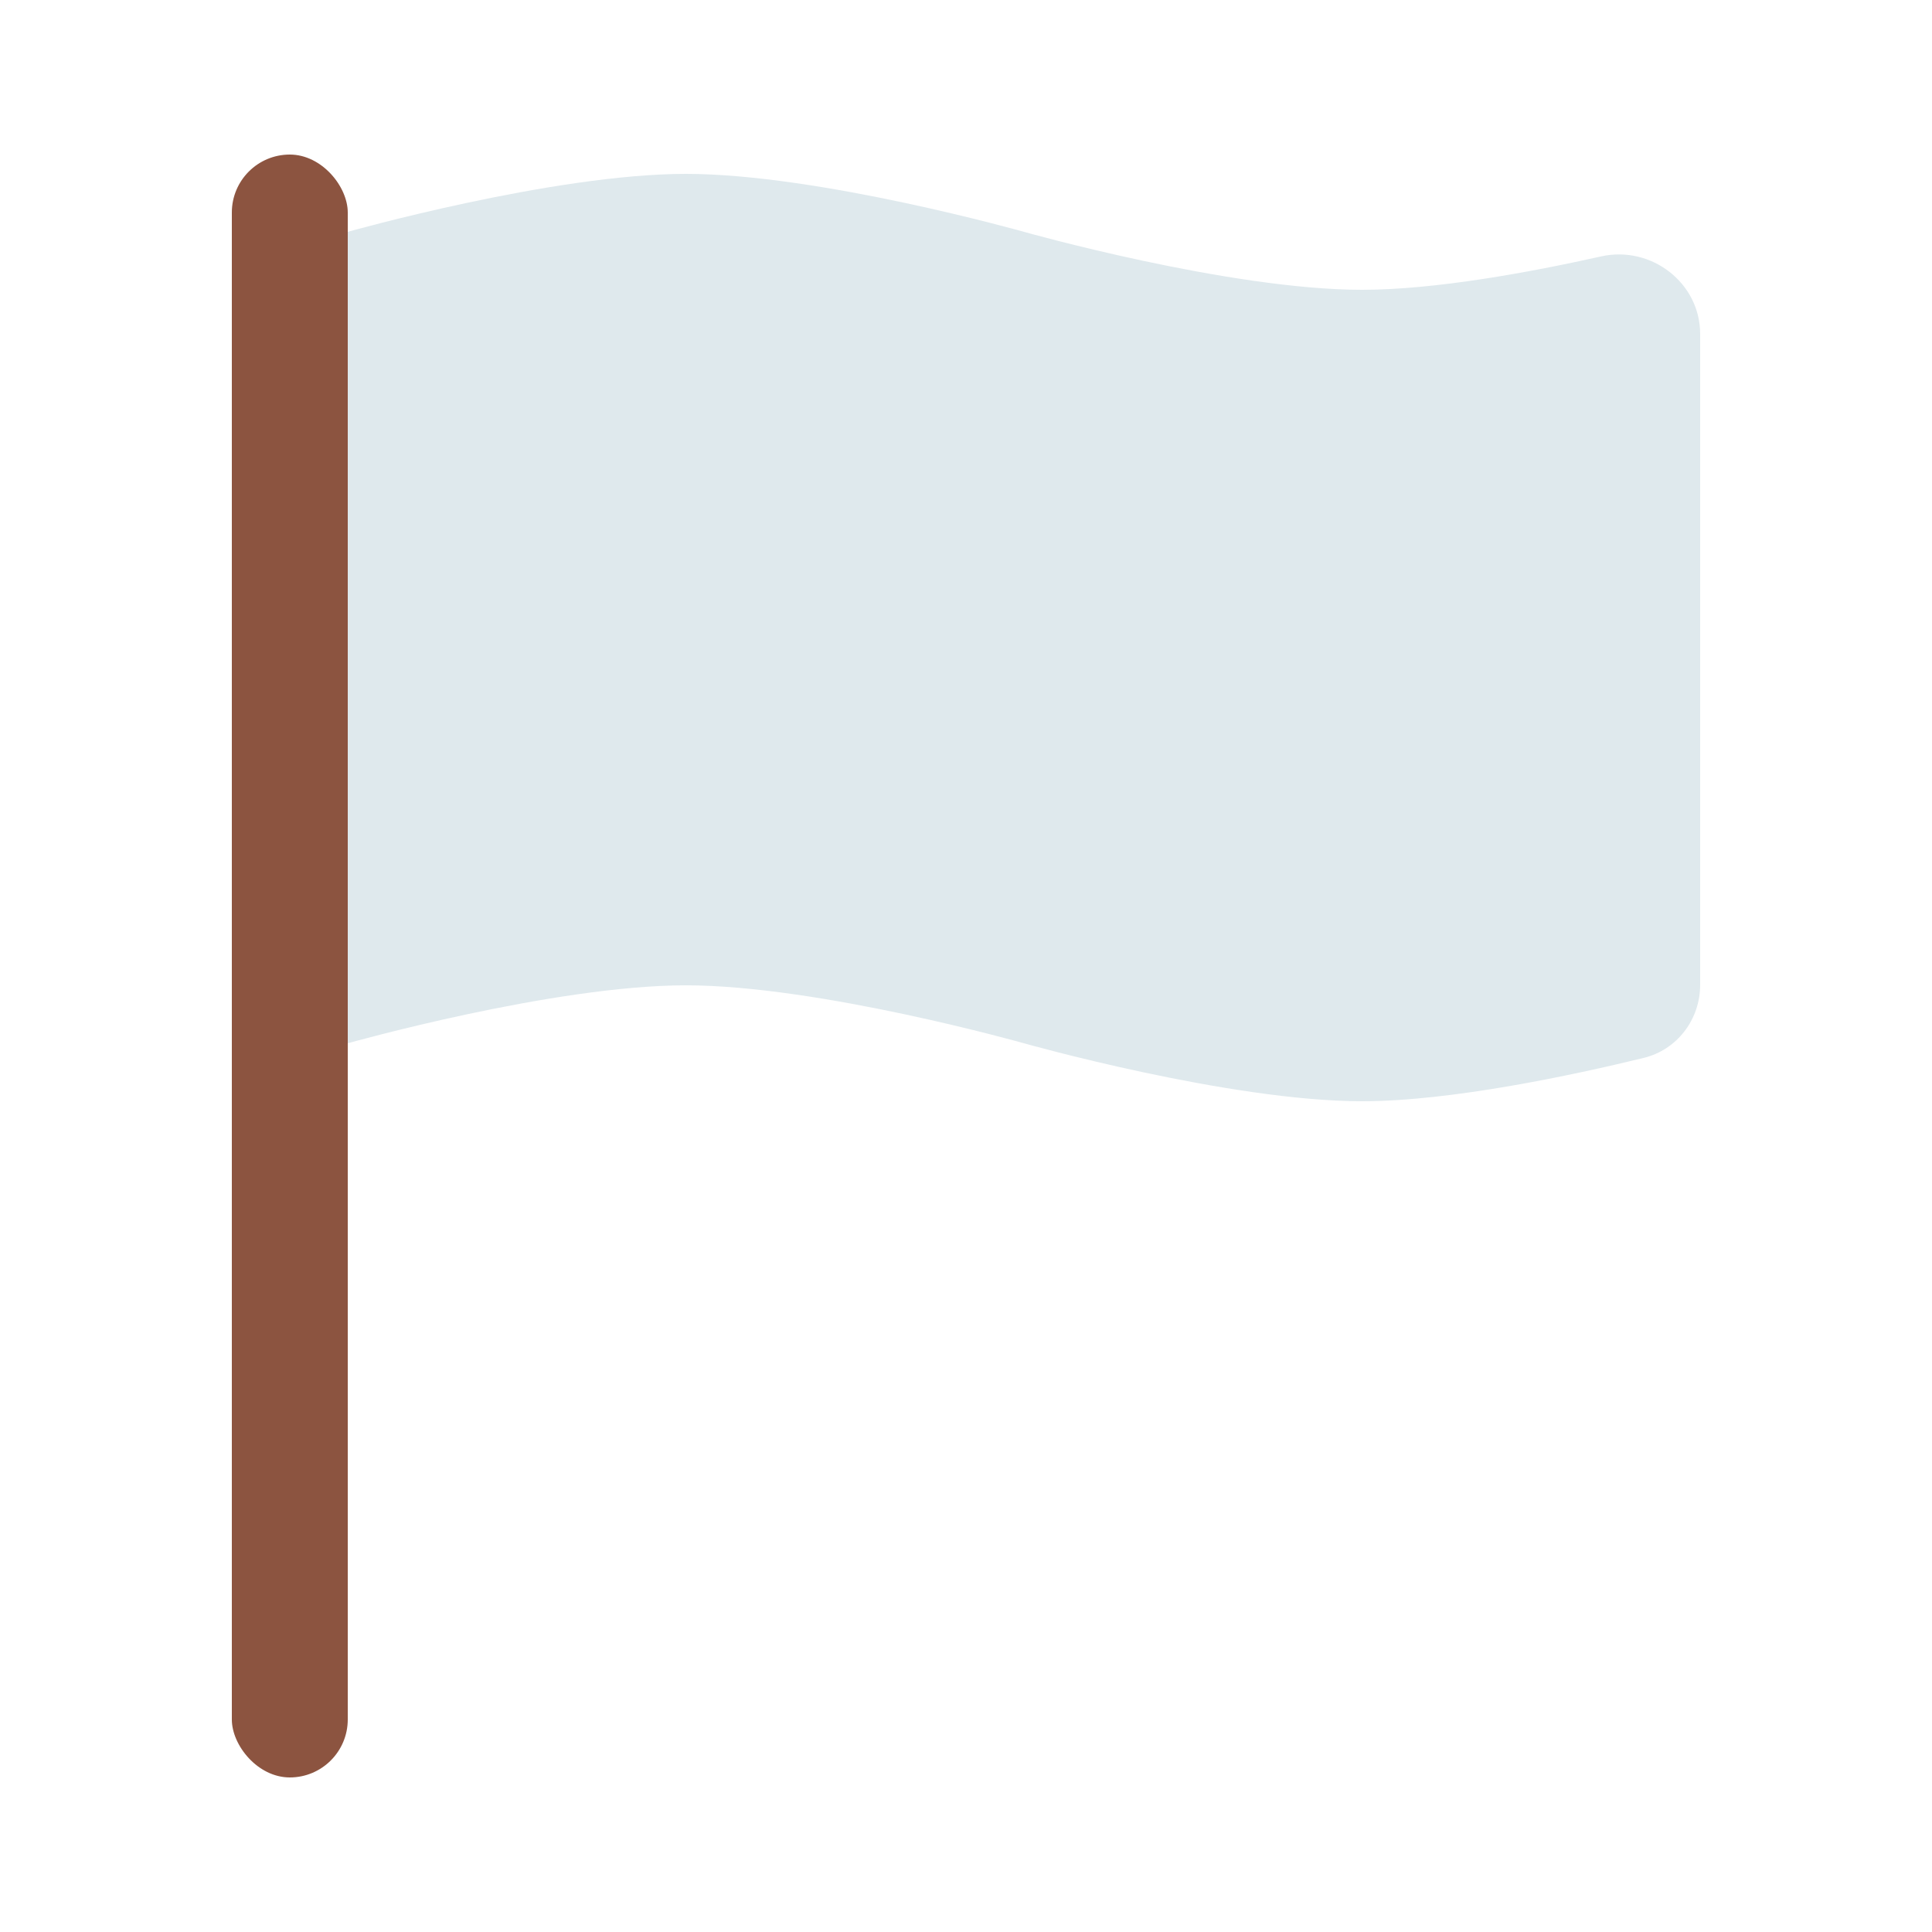 <svg width="100" height="100" viewBox="0 0 100 100" fill="none" xmlns="http://www.w3.org/2000/svg">
<path d="M18 12C18 12 28.621 9 35.5 9C42.379 9 53 12 53 12C53 12 63.621 15 70.5 15C74.289 15 79.213 14.09 82.873 13.272C85.461 12.694 88 14.634 88 17.286V50.973C88 52.764 86.814 54.334 85.074 54.758C81.43 55.646 75.121 57 70.5 57C63.621 57 53 54 53 54C53 54 42.379 51 35.5 51C28.621 51 18 54 18 54V12Z" fill="#DFE9ED"/>
<rect x="12" y="8" width="6" height="84" rx="3" fill="#8C5440"/>
</svg>
